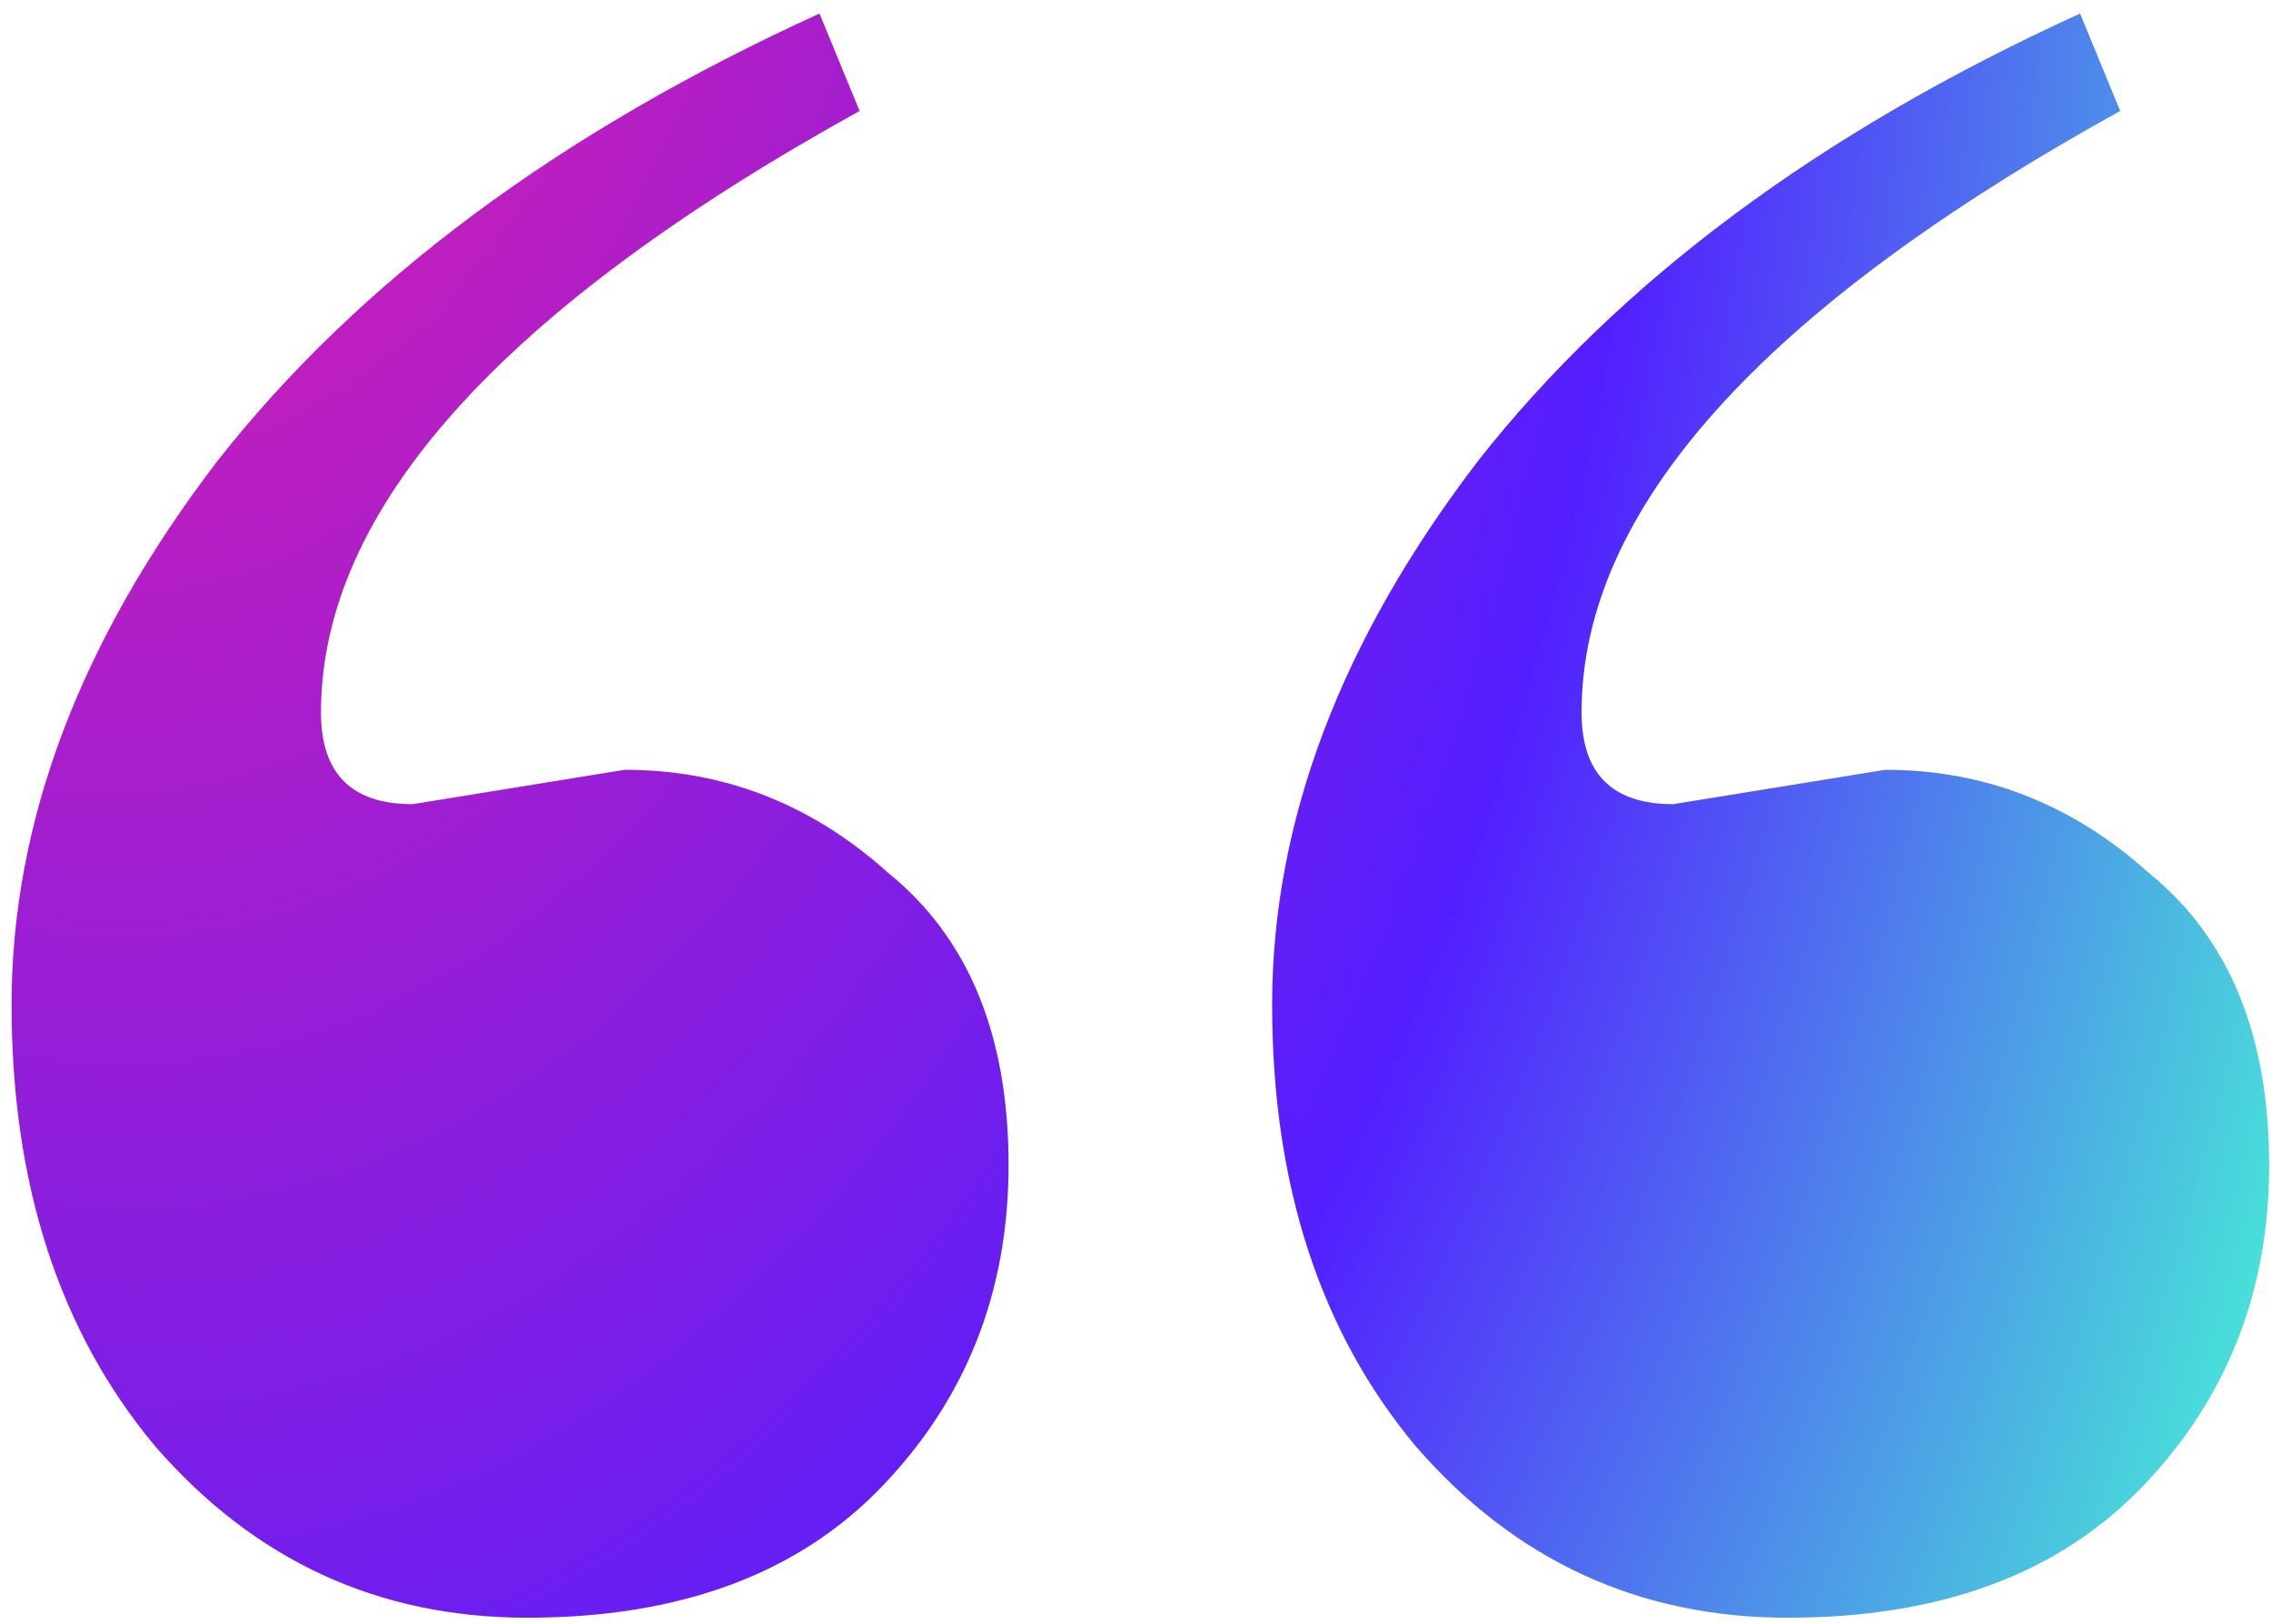 <svg width="130" height="93" viewBox="0 0 130 93" fill="none" xmlns="http://www.w3.org/2000/svg">
<path id="quote-open" d="M22.96 45.264L35.096 43.296C40.781 43.296 45.811 45.264 50.184 49.2C54.776 52.917 57.072 58.493 57.072 65.928C57.072 73.144 54.667 79.267 49.856 84.296C45.045 89.325 38.267 91.84 29.52 91.84C20.992 91.84 13.885 88.56 8.2 82C2.733 75.44 0 67.021 0 56.744C0 46.248 3.936 35.861 11.808 25.584C19.899 15.307 31.379 6.779 46.248 0L48.544 5.576C27.989 16.947 17.712 28.427 17.712 40.016C17.712 43.515 19.461 45.264 22.96 45.264ZM95.12 45.264L107.256 43.296C112.941 43.296 117.971 45.264 122.344 49.2C126.936 52.917 129.232 58.493 129.232 65.928C129.232 73.144 126.827 79.267 122.016 84.296C117.205 89.325 110.427 91.84 101.68 91.84C93.152 91.84 86.045 88.56 80.36 82C74.893 75.44 72.16 67.021 72.16 56.744C72.16 46.248 76.096 35.861 83.968 25.584C92.059 15.307 103.539 6.779 118.408 0L120.704 5.576C100.149 16.947 89.872 28.427 89.872 40.016C89.872 43.515 91.621 45.264 95.12 45.264Z" transform="translate(0.662 0.776)" fill="url(#paint0_radial)"/>
<defs>
<radialGradient id="paint0_radial" cx="0.5" cy="0.5" r="0.5" gradientUnits="userSpaceOnUse" gradientTransform="matrix(272 258.436 -129.39 452.203 -71.967 -399.313)">
<stop offset="0.033" stop-color="#FF1E98"/>
<stop offset="0.641" stop-color="#531EFF"/>
<stop offset="1" stop-color="#47FFD3"/>
</radialGradient>
</defs>
</svg>
